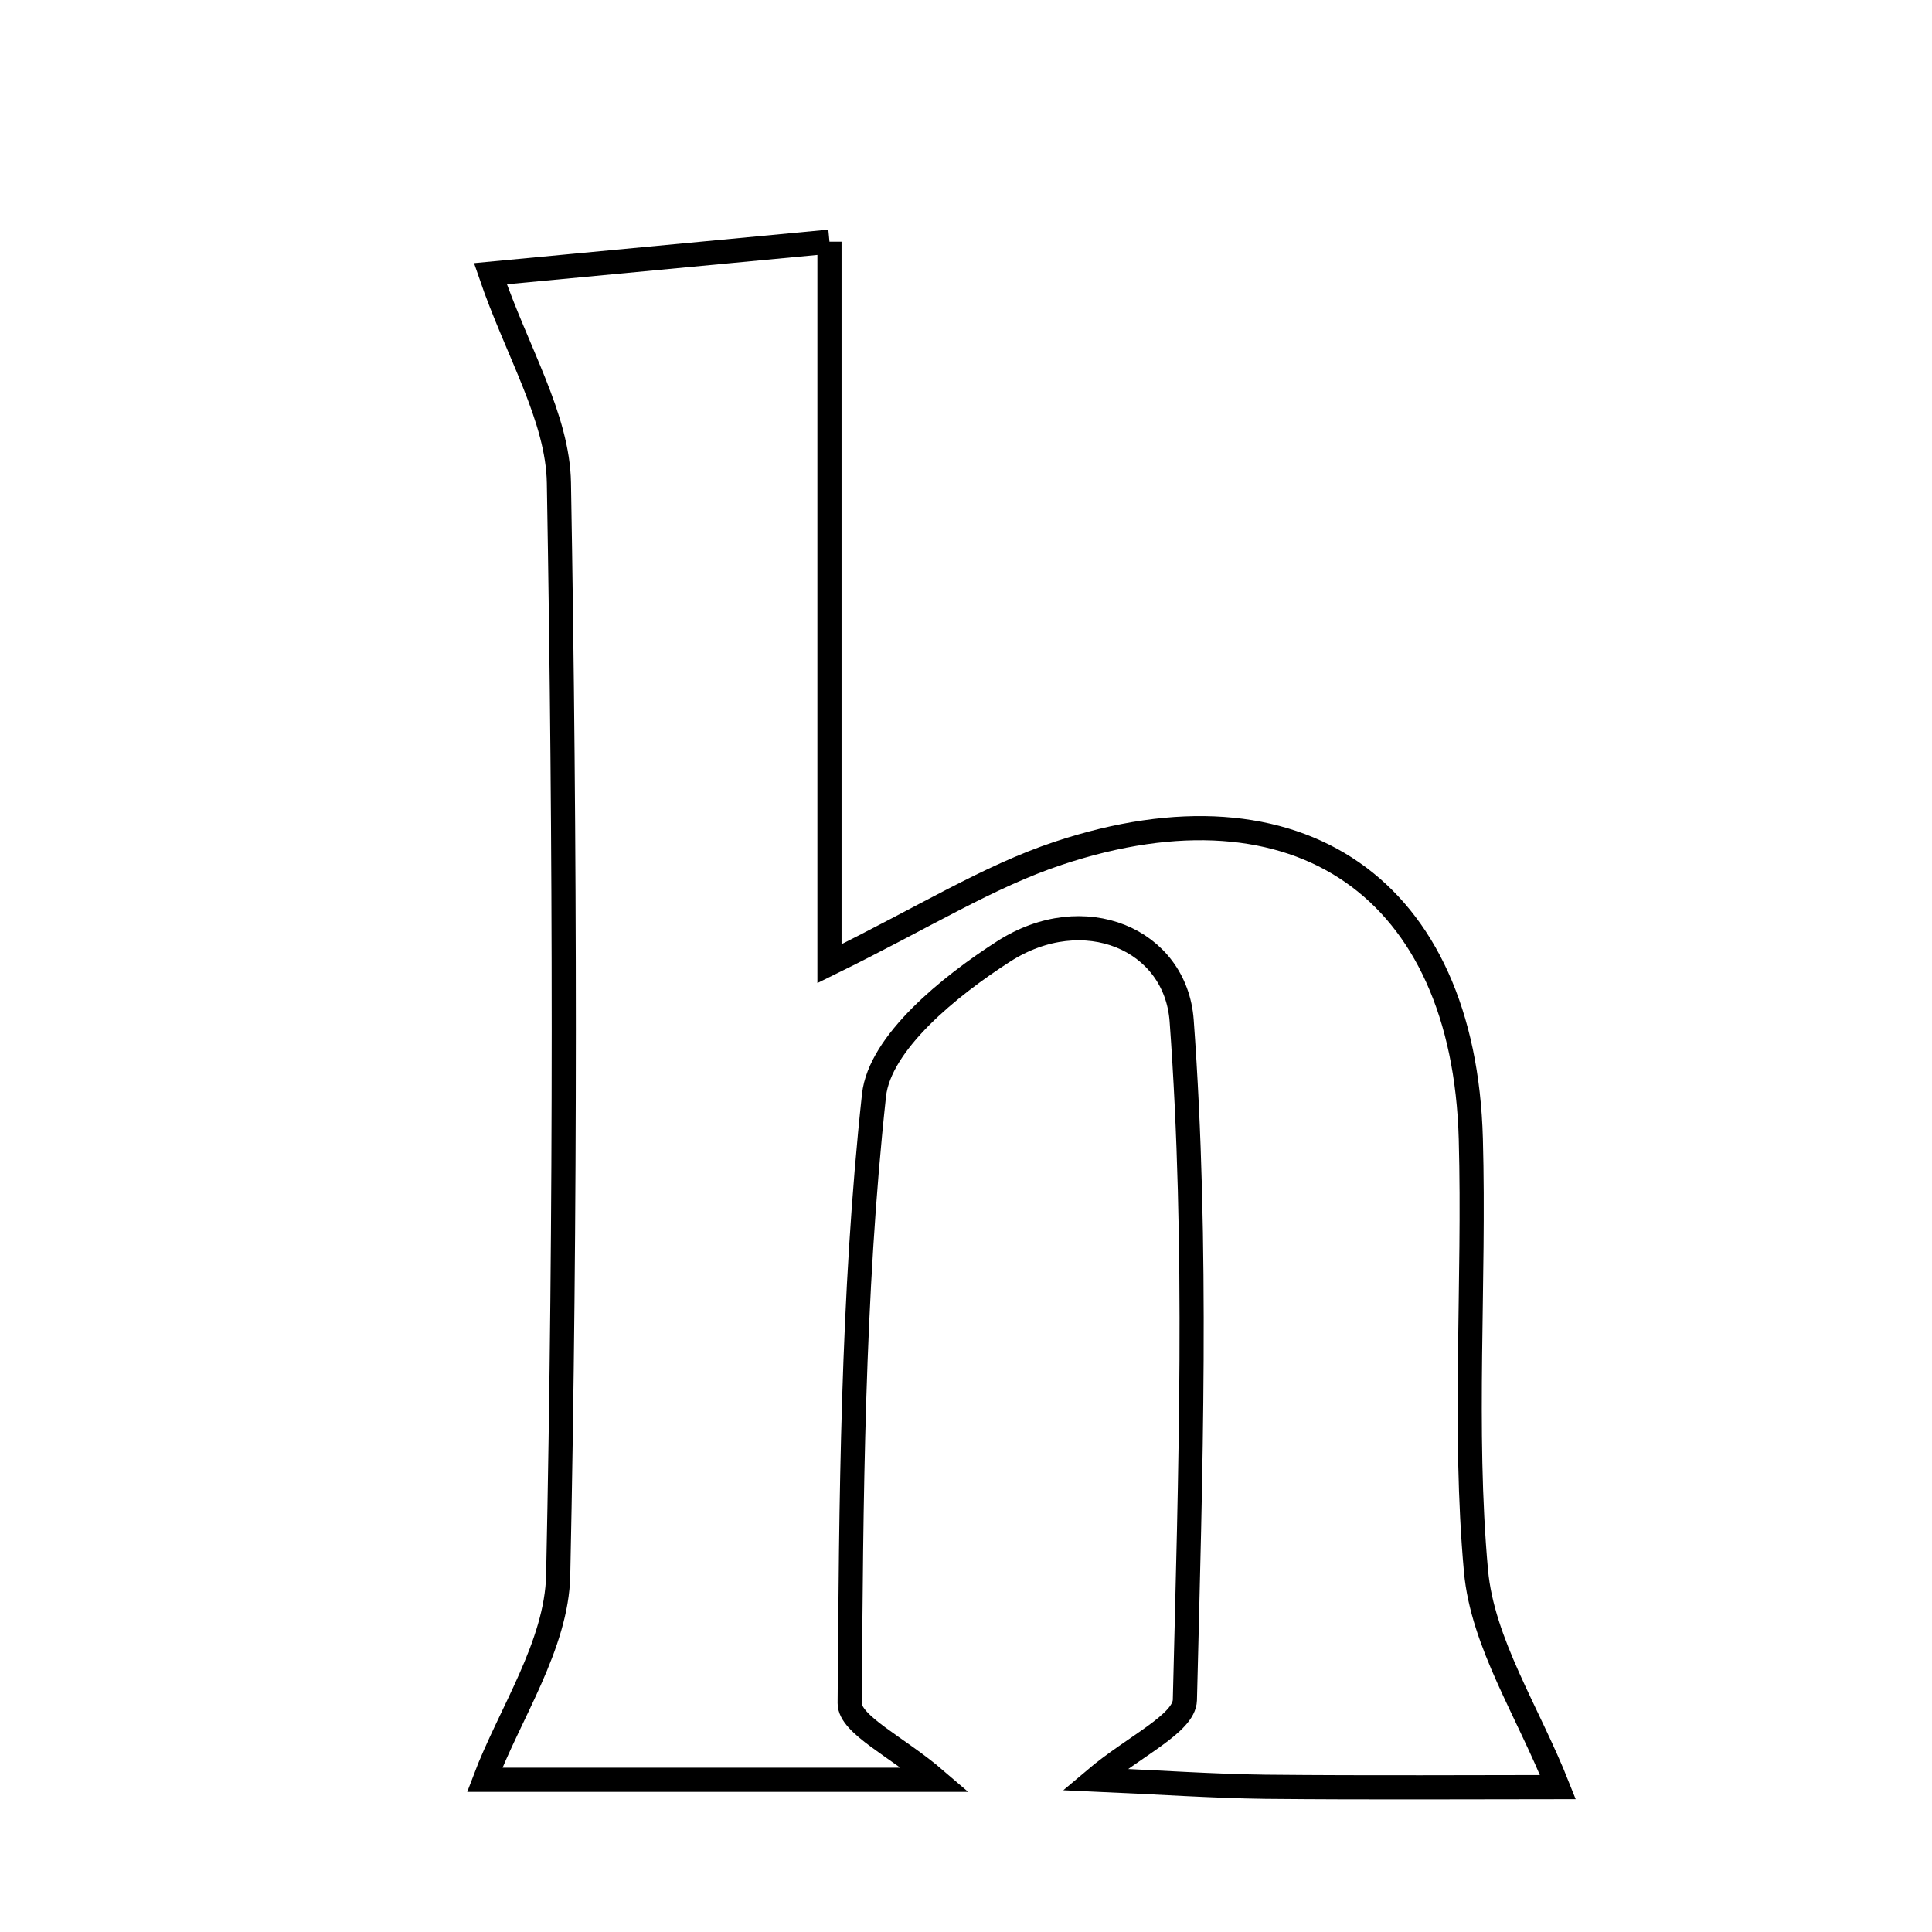 <svg xmlns="http://www.w3.org/2000/svg" viewBox="0.0 0.0 24.0 24.0" height="200px" width="200px"><path fill="none" stroke="black" stroke-width=".3" stroke-opacity="1.0"  filling="0" d="M10.304 3.002 C10.304 6.009 10.304 8.867 10.304 11.971 C11.48 11.394 12.277 10.889 13.146 10.6 C16.131 9.606 18.186 11.038 18.271 14.148 C18.32 15.936 18.175 17.737 18.335 19.513 C18.416 20.41 18.982 21.263 19.353 22.2 C18.343 22.2 17.031 22.209 15.72 22.196 C15.069 22.188 14.419 22.142 13.598 22.106 C14.087 21.692 14.711 21.412 14.719 21.118 C14.788 18.305 14.884 15.479 14.679 12.679 C14.605 11.665 13.462 11.179 12.466 11.82 C11.799 12.248 10.928 12.951 10.857 13.607 C10.586 16.107 10.574 18.637 10.555 21.157 C10.554 21.425 11.144 21.698 11.622 22.109 C9.549 22.109 7.68 22.109 6.021 22.109 C6.328 21.296 6.916 20.438 6.934 19.567 C7.029 15.047 7.021 10.523 6.943 6.002 C6.93 5.185 6.425 4.375 6.092 3.4 C7.218 3.293 8.601 3.163 10.304 3.002"></path></svg>